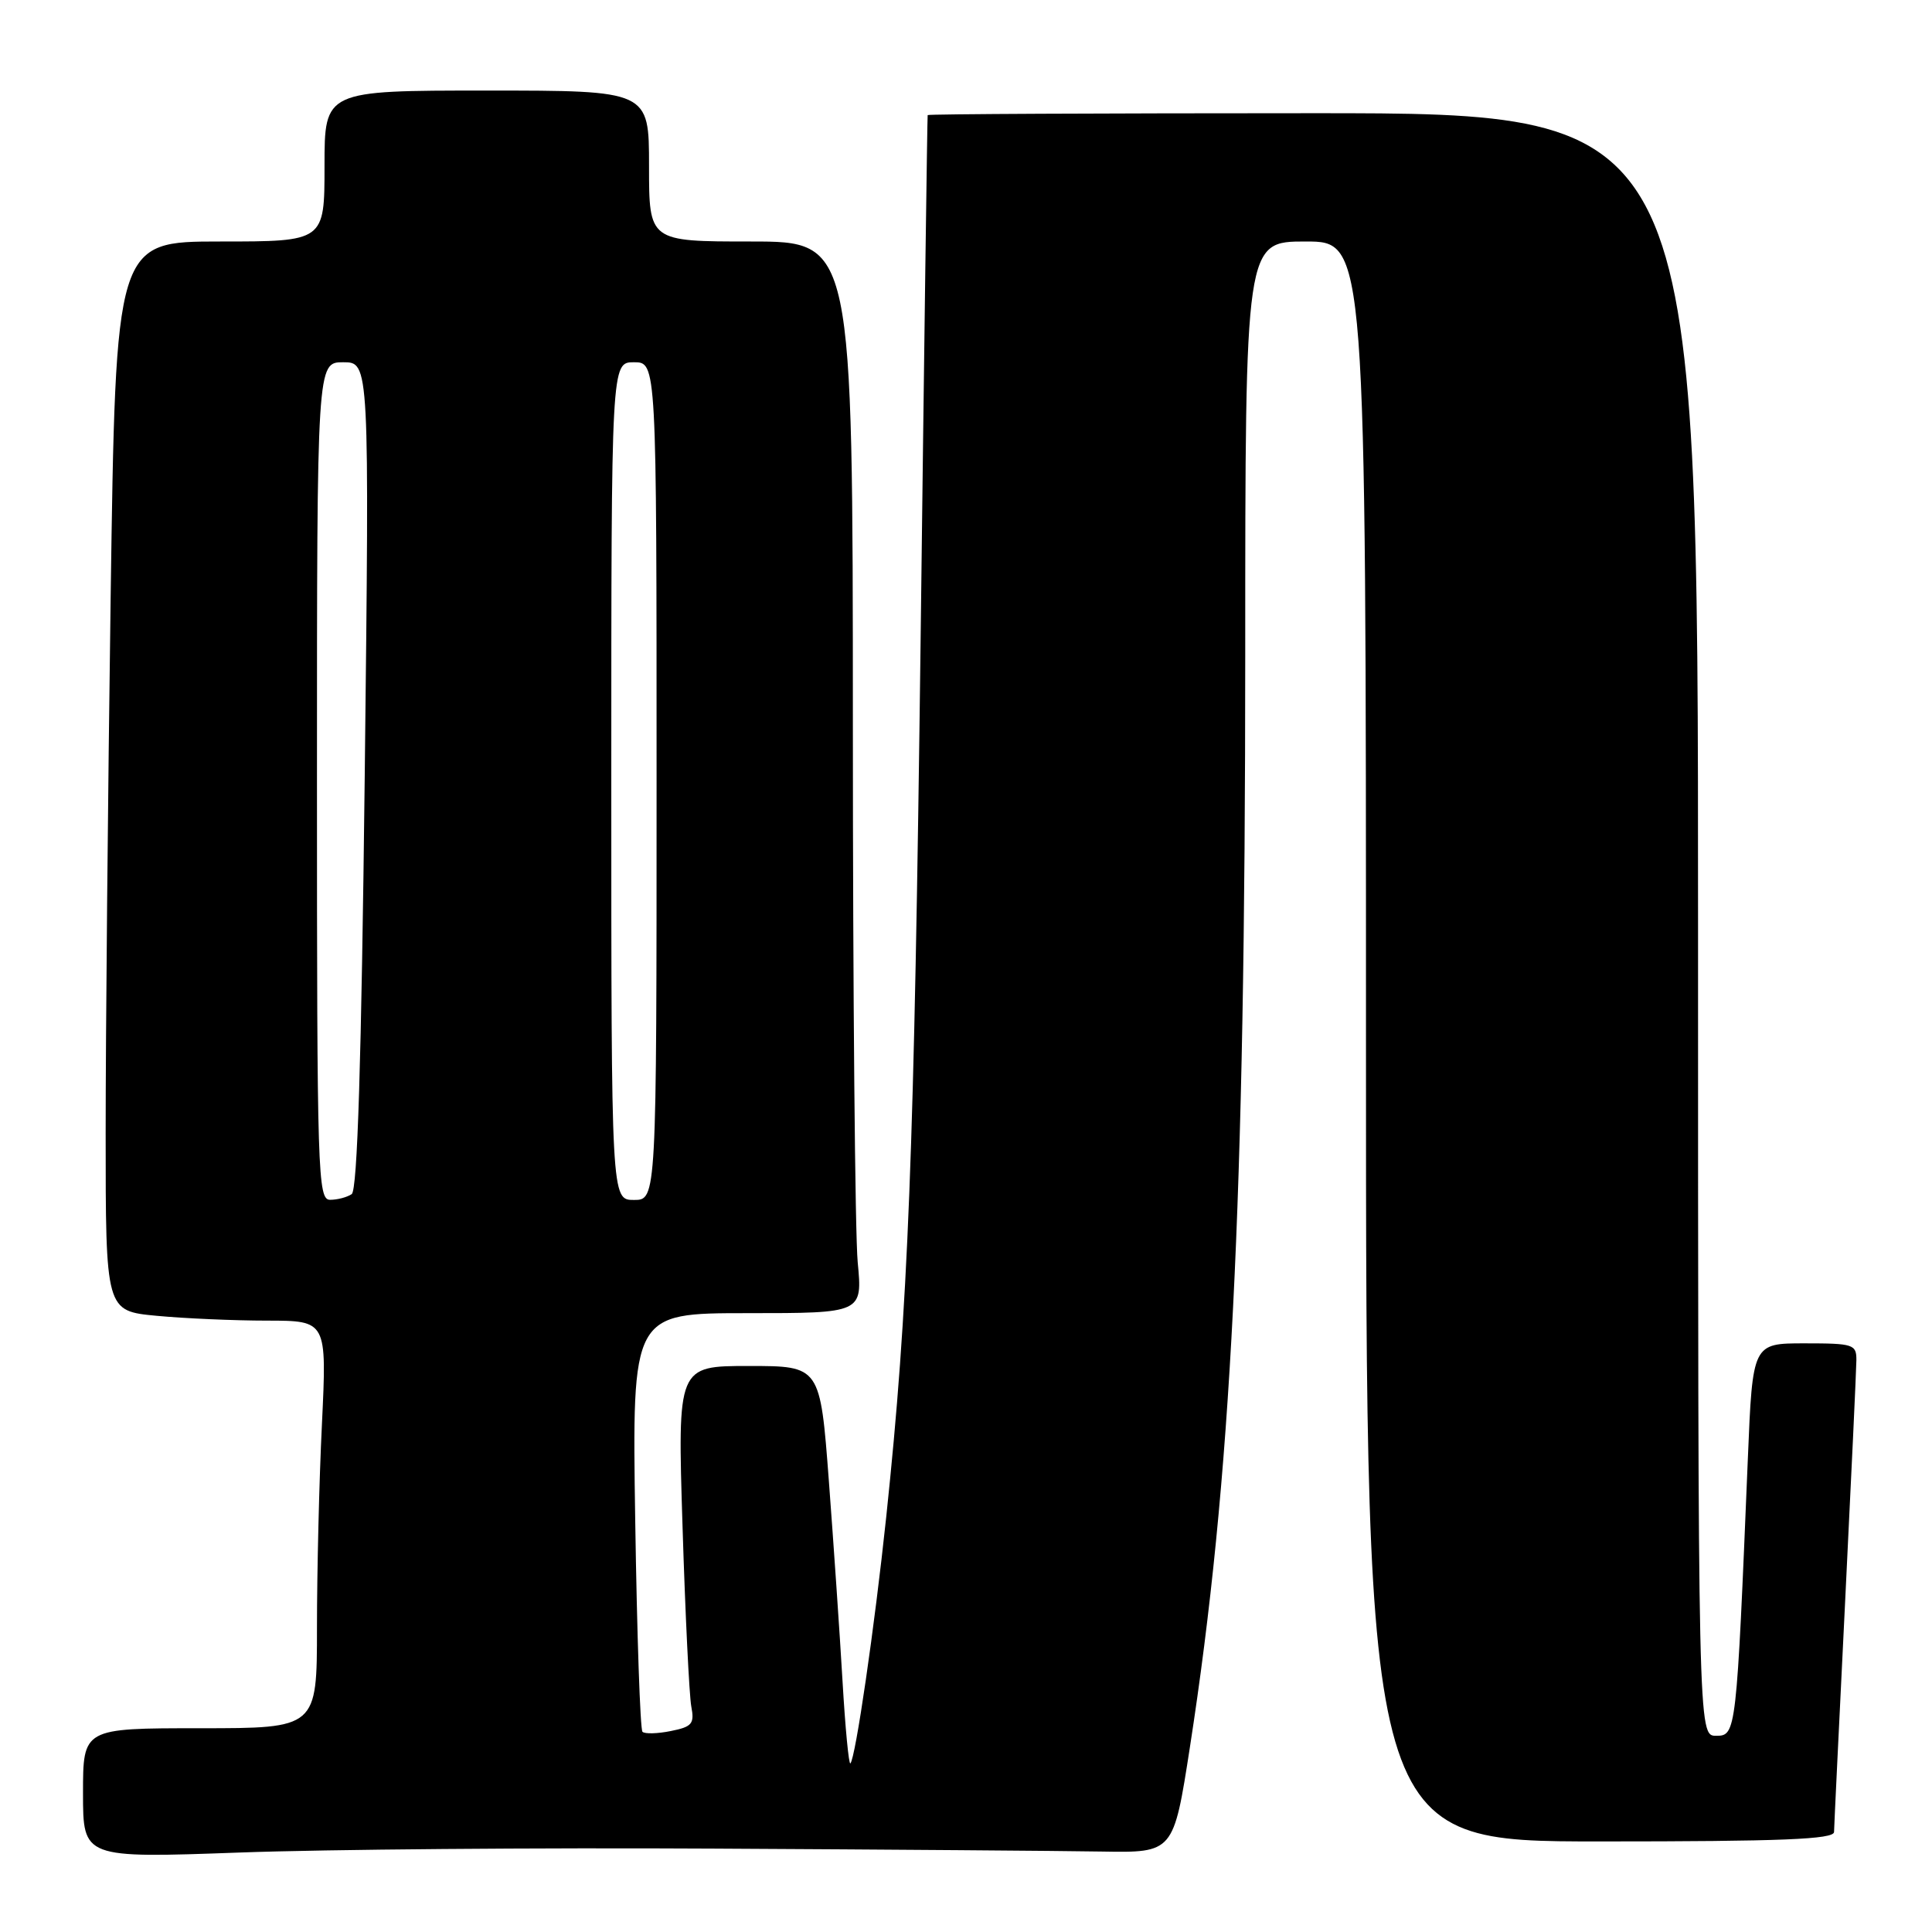 <?xml version="1.0" encoding="UTF-8" standalone="no"?>
<!DOCTYPE svg PUBLIC "-//W3C//DTD SVG 1.1//EN" "http://www.w3.org/Graphics/SVG/1.1/DTD/svg11.dtd" >
<svg xmlns="http://www.w3.org/2000/svg" xmlns:xlink="http://www.w3.org/1999/xlink" version="1.1" viewBox="0 0 256 256">
 <g >
 <path fill="currentColor"
d=" M 94.50 244.95 C 117.60 245.07 140.78 245.25 146.00 245.34 C 155.50 245.50 155.50 245.50 157.67 231.50 C 163.15 196.10 165.00 159.69 165.00 86.75 C 165.00 32.00 165.00 32.00 173.00 32.00 C 181.00 32.00 181.00 32.00 181.00 138.00 C 181.00 244.00 181.00 244.00 212.00 244.00 C 236.12 244.00 243.00 243.72 243.02 242.75 C 243.03 242.06 243.70 228.22 244.50 212.00 C 245.30 195.78 245.97 181.49 245.98 180.25 C 246.00 178.13 245.59 178.00 239.11 178.00 C 232.23 178.00 232.23 178.00 231.60 193.25 C 230.09 229.73 230.06 230.00 227.39 230.00 C 225.00 230.00 225.00 230.00 225.00 122.50 C 225.00 15.00 225.00 15.00 174.00 15.00 C 145.95 15.00 122.96 15.11 122.92 15.25 C 122.87 15.39 122.45 46.55 121.99 84.50 C 121.14 153.13 120.35 173.31 117.43 201.00 C 115.88 215.67 113.36 232.97 112.68 233.66 C 112.47 233.86 112.00 228.96 111.64 222.77 C 111.28 216.57 110.46 204.64 109.83 196.25 C 108.68 181.00 108.68 181.00 99.22 181.00 C 89.77 181.00 89.77 181.00 90.44 202.25 C 90.80 213.94 91.33 224.68 91.60 226.12 C 92.04 228.41 91.70 228.81 88.89 229.37 C 87.12 229.73 85.43 229.77 85.13 229.47 C 84.83 229.17 84.40 216.56 84.17 201.46 C 83.75 174.00 83.75 174.00 99.02 174.00 C 114.29 174.00 114.29 174.00 113.65 167.25 C 113.30 163.54 113.01 131.59 113.01 96.25 C 113.00 32.00 113.00 32.00 99.50 32.00 C 86.00 32.00 86.00 32.00 86.00 22.00 C 86.00 12.00 86.00 12.00 64.50 12.00 C 43.00 12.00 43.00 12.00 43.00 22.00 C 43.00 32.00 43.00 32.00 29.16 32.00 C 15.33 32.00 15.33 32.00 14.66 79.25 C 14.30 105.24 14.00 137.12 14.00 150.11 C 14.00 173.71 14.00 173.71 20.75 174.35 C 24.46 174.70 31.06 174.99 35.41 174.99 C 43.31 175.00 43.31 175.00 42.66 188.66 C 42.29 196.17 42.00 208.32 42.00 215.66 C 42.00 229.00 42.00 229.00 26.50 229.00 C 11.00 229.00 11.00 229.00 11.00 237.61 C 11.00 246.22 11.00 246.22 31.75 245.47 C 43.16 245.05 71.40 244.82 94.50 244.95 Z  M 42.00 103.50 C 42.00 48.00 42.00 48.00 45.48 48.00 C 48.95 48.00 48.95 48.00 48.33 102.75 C 47.89 140.78 47.36 157.72 46.60 158.23 C 45.99 158.64 44.71 158.98 43.75 158.98 C 42.10 159.00 42.00 155.70 42.00 103.50 Z  M 81.00 103.50 C 81.00 48.00 81.00 48.00 84.00 48.00 C 87.00 48.00 87.00 48.00 87.00 103.50 C 87.00 159.00 87.00 159.00 84.00 159.00 C 81.00 159.00 81.00 159.00 81.00 103.50 Z "/>
</g>
</svg>